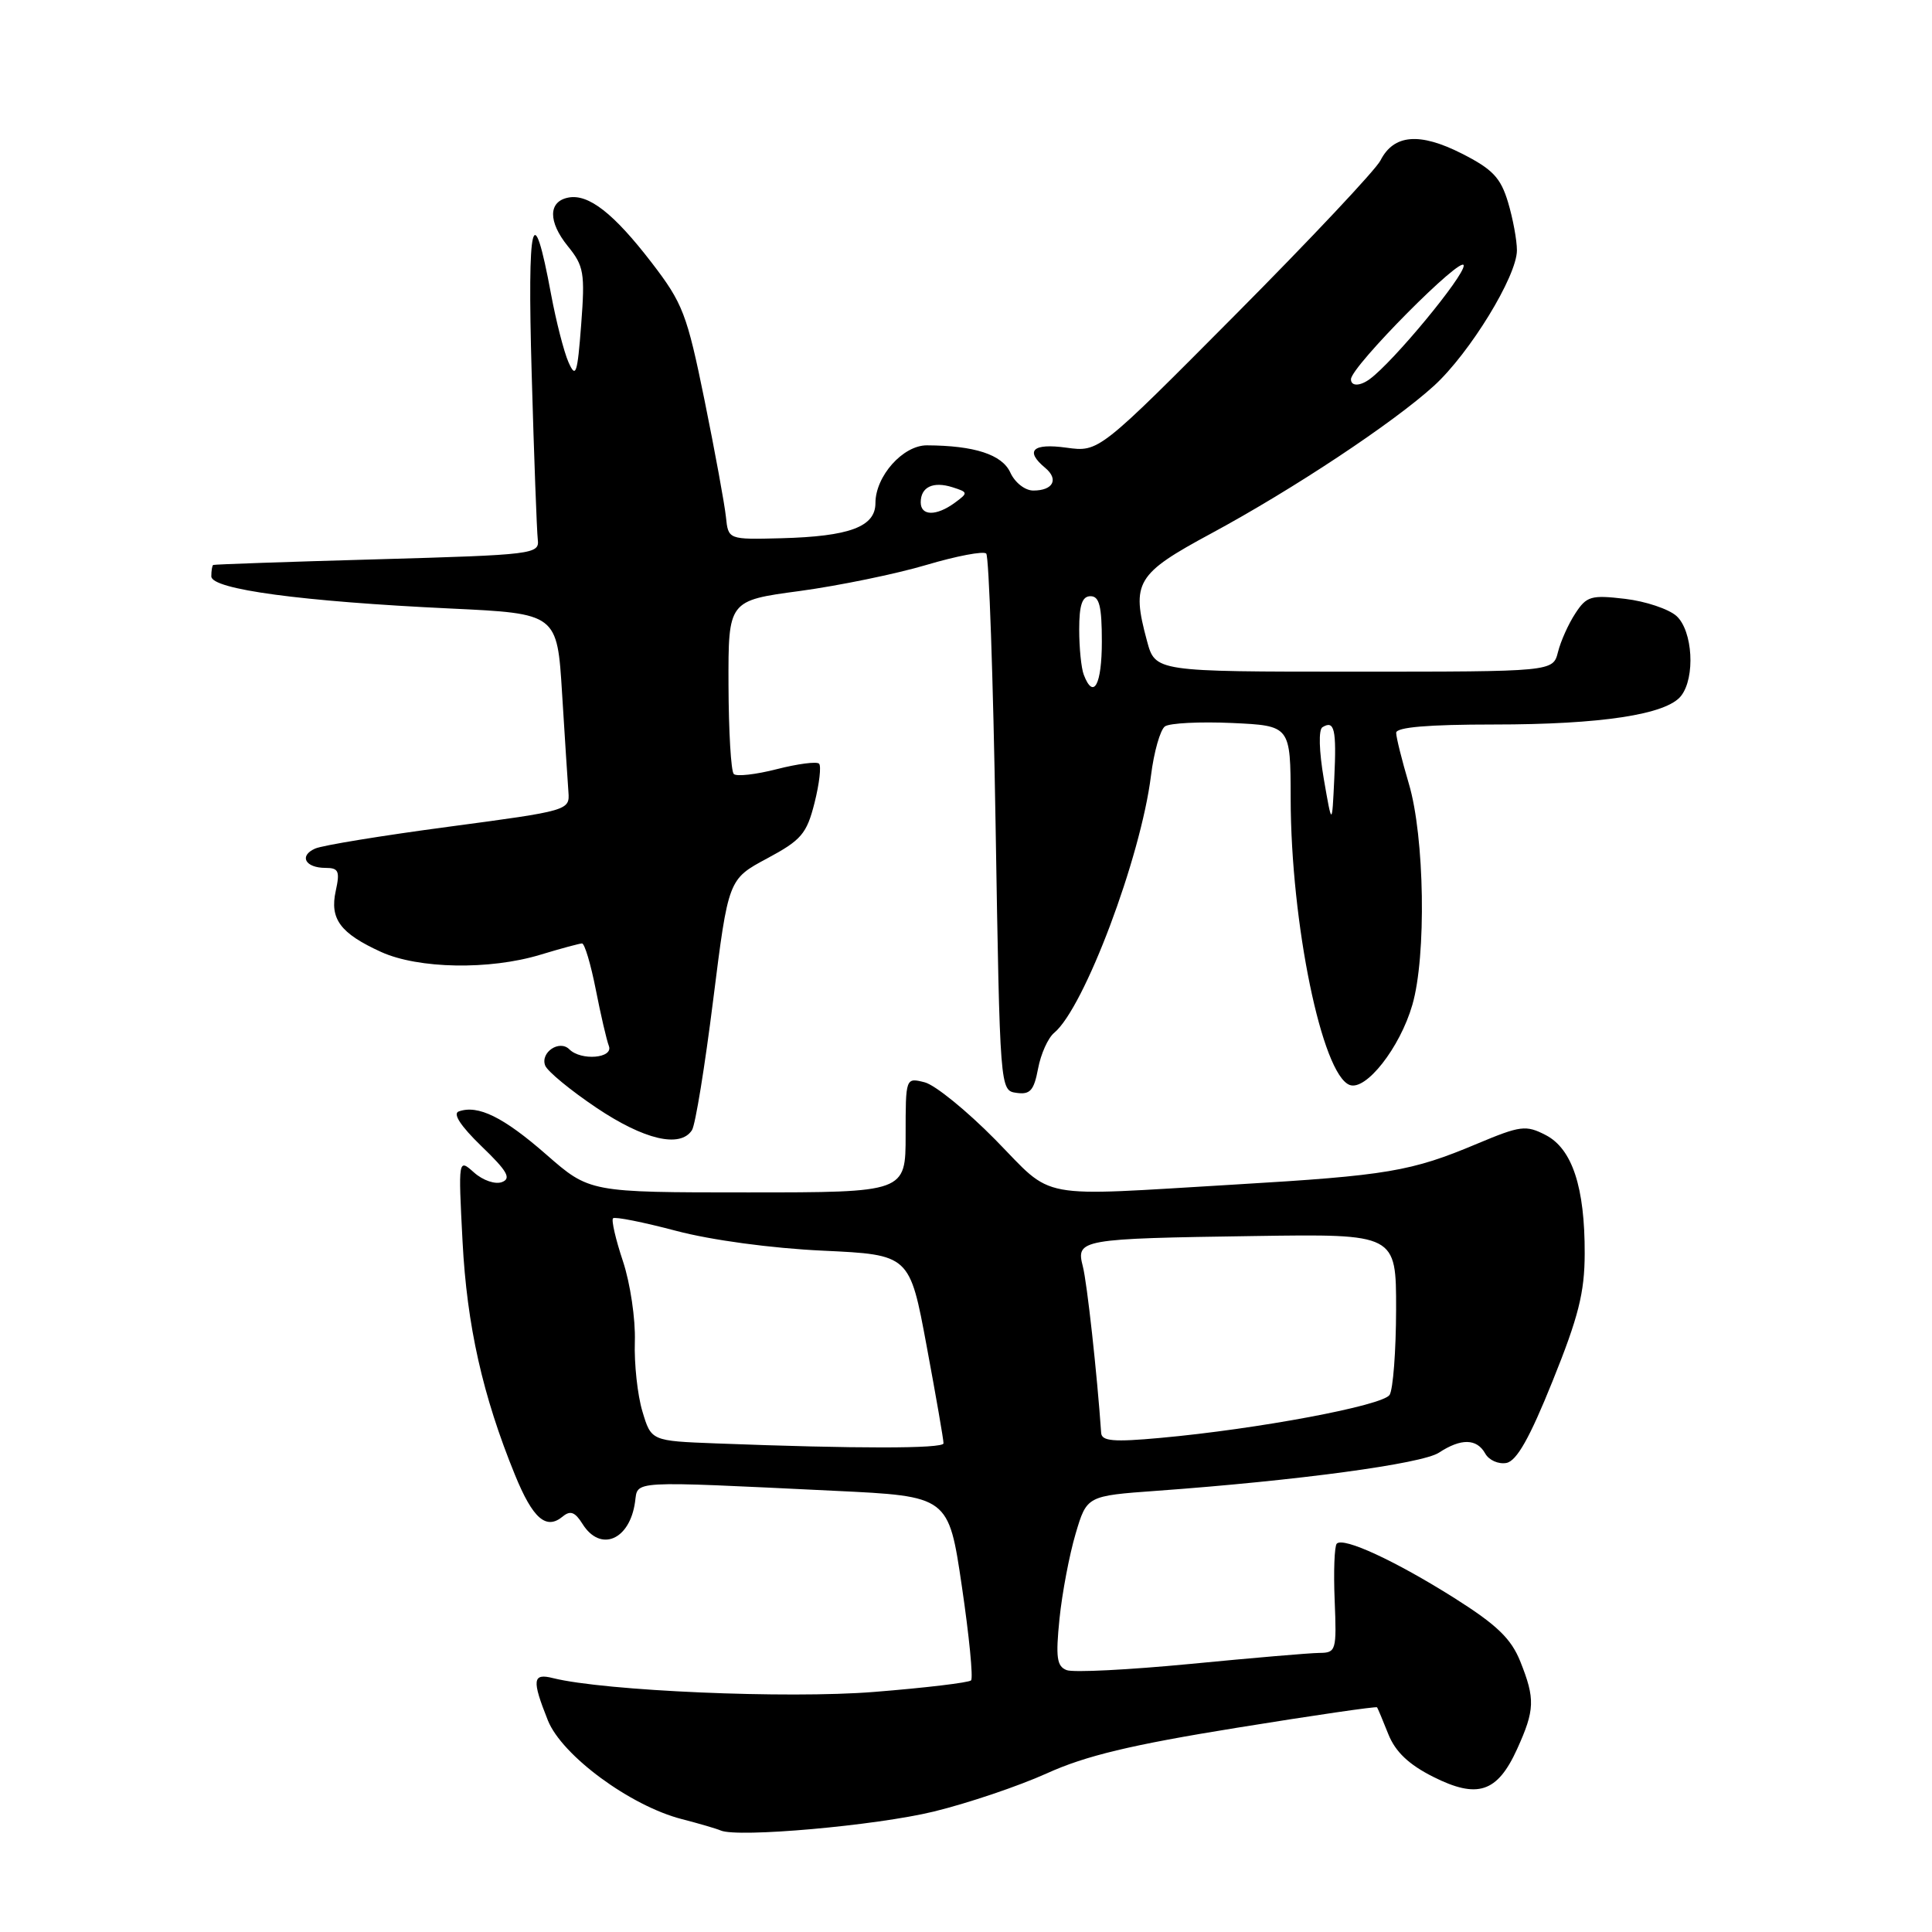 <?xml version="1.0" encoding="UTF-8" standalone="no"?>
<!DOCTYPE svg PUBLIC "-//W3C//DTD SVG 1.1//EN" "http://www.w3.org/Graphics/SVG/1.1/DTD/svg11.dtd" >
<svg xmlns="http://www.w3.org/2000/svg" xmlns:xlink="http://www.w3.org/1999/xlink" version="1.1" viewBox="0 0 256 256">
 <g >
 <path fill="currentColor"
d=" M 123.73 240.04 C 128.25 238.94 134.99 236.66 138.71 234.98 C 143.84 232.65 149.88 231.20 163.88 228.94 C 174.01 227.30 182.38 226.08 182.47 226.23 C 182.57 226.38 183.25 227.99 183.97 229.81 C 184.90 232.12 186.67 233.81 189.89 235.43 C 195.77 238.39 198.40 237.53 201.02 231.77 C 203.38 226.57 203.43 225.12 201.45 220.16 C 200.23 217.12 198.35 215.31 192.70 211.74 C 184.89 206.82 178.03 203.64 177.13 204.54 C 176.82 204.85 176.69 208.23 176.85 212.05 C 177.12 218.73 177.04 219.00 174.82 219.02 C 173.54 219.03 165.85 219.69 157.71 220.48 C 149.58 221.26 142.21 221.64 141.34 221.30 C 140.03 220.80 139.87 219.62 140.39 214.48 C 140.74 211.06 141.70 206.01 142.52 203.24 C 144.01 198.21 144.01 198.21 153.26 197.54 C 171.90 196.19 188.42 193.96 190.66 192.49 C 193.60 190.56 195.68 190.60 196.80 192.60 C 197.29 193.48 198.55 194.04 199.60 193.85 C 200.97 193.59 202.69 190.55 205.73 182.99 C 209.15 174.51 209.97 171.28 209.98 166.12 C 210.01 157.32 208.33 152.22 204.81 150.40 C 202.19 149.05 201.48 149.14 195.73 151.55 C 186.99 155.23 183.83 155.76 163.75 156.95 C 136.89 158.54 139.80 159.08 131.89 151.02 C 128.12 147.19 123.90 143.76 122.52 143.41 C 120.00 142.78 120.00 142.78 120.00 150.39 C 120.00 158.00 120.00 158.00 99.06 158.00 C 78.12 158.00 78.12 158.00 72.37 152.97 C 66.71 148.02 63.34 146.36 60.79 147.27 C 59.96 147.56 61.04 149.21 63.80 151.88 C 67.22 155.17 67.78 156.15 66.52 156.63 C 65.63 156.97 64.00 156.42 62.82 155.37 C 60.72 153.50 60.72 153.50 61.29 164.50 C 61.87 175.65 63.95 184.93 68.24 195.44 C 70.61 201.24 72.37 202.77 74.57 200.94 C 75.57 200.11 76.20 200.35 77.18 201.92 C 79.55 205.72 83.45 204.08 84.15 199.00 C 84.55 196.15 83.15 196.22 110.59 197.54 C 125.69 198.26 125.69 198.26 127.45 210.19 C 128.42 216.76 128.97 222.37 128.67 222.66 C 128.37 222.96 122.59 223.65 115.81 224.19 C 104.32 225.11 80.09 224.06 73.28 222.36 C 70.56 221.67 70.45 222.58 72.60 227.97 C 74.47 232.62 83.51 239.28 90.34 241.04 C 92.63 241.63 94.95 242.31 95.50 242.55 C 97.75 243.53 116.05 241.91 123.73 240.04 Z  M 91.69 149.75 C 92.14 149.06 93.40 141.30 94.50 132.50 C 96.51 116.50 96.51 116.50 101.64 113.75 C 106.19 111.31 106.89 110.49 107.93 106.38 C 108.57 103.84 108.84 101.50 108.53 101.19 C 108.22 100.88 105.70 101.21 102.92 101.92 C 100.15 102.63 97.59 102.92 97.23 102.56 C 96.86 102.20 96.55 96.88 96.53 90.74 C 96.50 79.58 96.50 79.58 105.98 78.31 C 111.19 77.60 118.73 76.05 122.74 74.86 C 126.75 73.67 130.33 72.99 130.68 73.35 C 131.04 73.71 131.60 89.86 131.92 109.25 C 132.50 144.50 132.50 144.50 134.69 144.81 C 136.50 145.07 137.00 144.50 137.55 141.60 C 137.91 139.66 138.87 137.52 139.69 136.85 C 143.67 133.54 151.16 113.64 152.51 102.78 C 152.90 99.63 153.74 96.70 154.36 96.25 C 154.99 95.81 158.99 95.61 163.25 95.80 C 171.00 96.16 171.00 96.16 171.02 105.83 C 171.05 122.38 175.17 142.36 178.83 143.76 C 180.98 144.59 185.50 138.83 187.14 133.16 C 189.02 126.72 188.77 110.86 186.68 103.85 C 185.76 100.74 185.00 97.70 185.00 97.10 C 185.00 96.36 189.23 96.00 197.95 96.00 C 212.16 96.00 220.82 94.68 222.75 92.21 C 224.66 89.77 224.30 83.58 222.14 81.62 C 221.11 80.70 218.05 79.67 215.33 79.35 C 210.83 78.82 210.23 78.99 208.74 81.28 C 207.83 82.66 206.80 84.96 206.44 86.40 C 205.78 89.00 205.78 89.00 179.43 89.00 C 153.08 89.00 153.08 89.00 151.98 84.92 C 149.88 77.14 150.54 76.05 160.50 70.68 C 171.36 64.82 184.63 56.02 190.02 51.11 C 194.75 46.79 201.00 36.59 201.00 33.17 C 201.00 31.83 200.47 28.96 199.82 26.79 C 198.84 23.54 197.78 22.42 193.70 20.35 C 188.10 17.51 184.68 17.80 182.92 21.26 C 182.30 22.49 173.65 31.69 163.70 41.70 C 145.61 59.91 145.61 59.91 141.31 59.32 C 136.83 58.70 135.76 59.72 138.49 61.99 C 140.32 63.51 139.55 65.00 136.92 65.00 C 135.82 65.00 134.48 63.95 133.87 62.61 C 132.78 60.23 129.13 59.04 122.82 59.01 C 119.65 59.00 116.00 63.09 116.00 66.66 C 116.00 69.80 112.58 71.08 103.51 71.32 C 96.50 71.50 96.50 71.50 96.19 68.50 C 96.02 66.85 94.75 59.90 93.36 53.06 C 91.02 41.58 90.48 40.18 86.33 34.78 C 81.32 28.27 77.98 25.66 75.31 26.18 C 72.64 26.69 72.61 29.37 75.24 32.62 C 77.37 35.24 77.53 36.17 77.01 43.00 C 76.51 49.57 76.30 50.19 75.33 48.00 C 74.72 46.62 73.69 42.58 73.02 39.00 C 70.60 25.94 69.86 28.98 70.45 49.50 C 70.76 60.50 71.13 70.40 71.26 71.50 C 71.49 73.43 70.74 73.52 50.00 74.11 C 38.17 74.44 28.39 74.78 28.25 74.86 C 28.11 74.94 28.00 75.62 28.00 76.37 C 28.00 78.09 39.96 79.70 59.66 80.63 C 73.83 81.30 73.83 81.30 74.48 91.90 C 74.84 97.73 75.22 103.60 75.32 104.95 C 75.50 107.38 75.34 107.43 59.50 109.54 C 50.70 110.71 42.72 112.01 41.76 112.44 C 39.58 113.40 40.44 115.00 43.14 115.00 C 44.87 115.00 45.06 115.44 44.49 118.04 C 43.67 121.77 45.08 123.67 50.50 126.14 C 55.44 128.38 64.86 128.55 71.59 126.51 C 74.29 125.69 76.78 125.02 77.12 125.01 C 77.46 125.00 78.28 127.75 78.94 131.10 C 79.60 134.46 80.38 137.83 80.68 138.60 C 81.30 140.23 76.99 140.59 75.44 139.04 C 74.13 137.73 71.57 139.45 72.24 141.19 C 72.54 141.96 75.60 144.48 79.04 146.79 C 85.36 151.03 90.14 152.15 91.69 149.75 Z  M 94.90 191.26 C 86.29 190.93 86.29 190.93 85.12 187.01 C 84.47 184.85 84.02 180.68 84.12 177.75 C 84.22 174.81 83.51 170.03 82.55 167.14 C 81.58 164.24 80.99 161.67 81.23 161.43 C 81.47 161.19 85.23 161.94 89.58 163.09 C 94.27 164.33 102.20 165.40 109.02 165.72 C 120.54 166.26 120.54 166.26 122.79 178.38 C 124.03 185.05 125.04 190.84 125.02 191.25 C 125.00 191.97 113.40 191.97 94.90 191.26 Z  M 145.91 189.87 C 145.37 182.03 144.04 169.95 143.48 167.80 C 142.56 164.22 143.11 164.12 166.25 163.78 C 185.00 163.50 185.00 163.50 184.99 173.50 C 184.98 179.00 184.59 184.10 184.13 184.83 C 183.22 186.25 166.67 189.36 153.75 190.53 C 147.54 191.10 145.98 190.96 145.91 189.87 Z  M 175.41 103.21 C 174.78 99.52 174.70 96.68 175.23 96.36 C 176.82 95.38 177.11 96.63 176.80 103.13 C 176.50 109.50 176.50 109.50 175.41 103.21 Z  M 143.61 89.42 C 143.27 88.55 143.00 85.85 143.00 83.42 C 143.00 80.16 143.39 79.00 144.50 79.00 C 145.67 79.00 146.00 80.33 146.00 85.00 C 146.00 90.74 144.90 92.78 143.61 89.42 Z  M 122.00 66.56 C 122.00 64.53 123.64 63.75 126.20 64.56 C 128.30 65.23 128.31 65.30 126.50 66.63 C 124.06 68.41 122.00 68.38 122.00 66.56 Z  M 179.01 50.25 C 179.04 48.55 193.91 33.57 193.95 35.19 C 193.99 36.62 184.63 47.94 181.50 50.23 C 180.20 51.19 179.00 51.20 179.01 50.25 Z "/>
</g>
</svg>